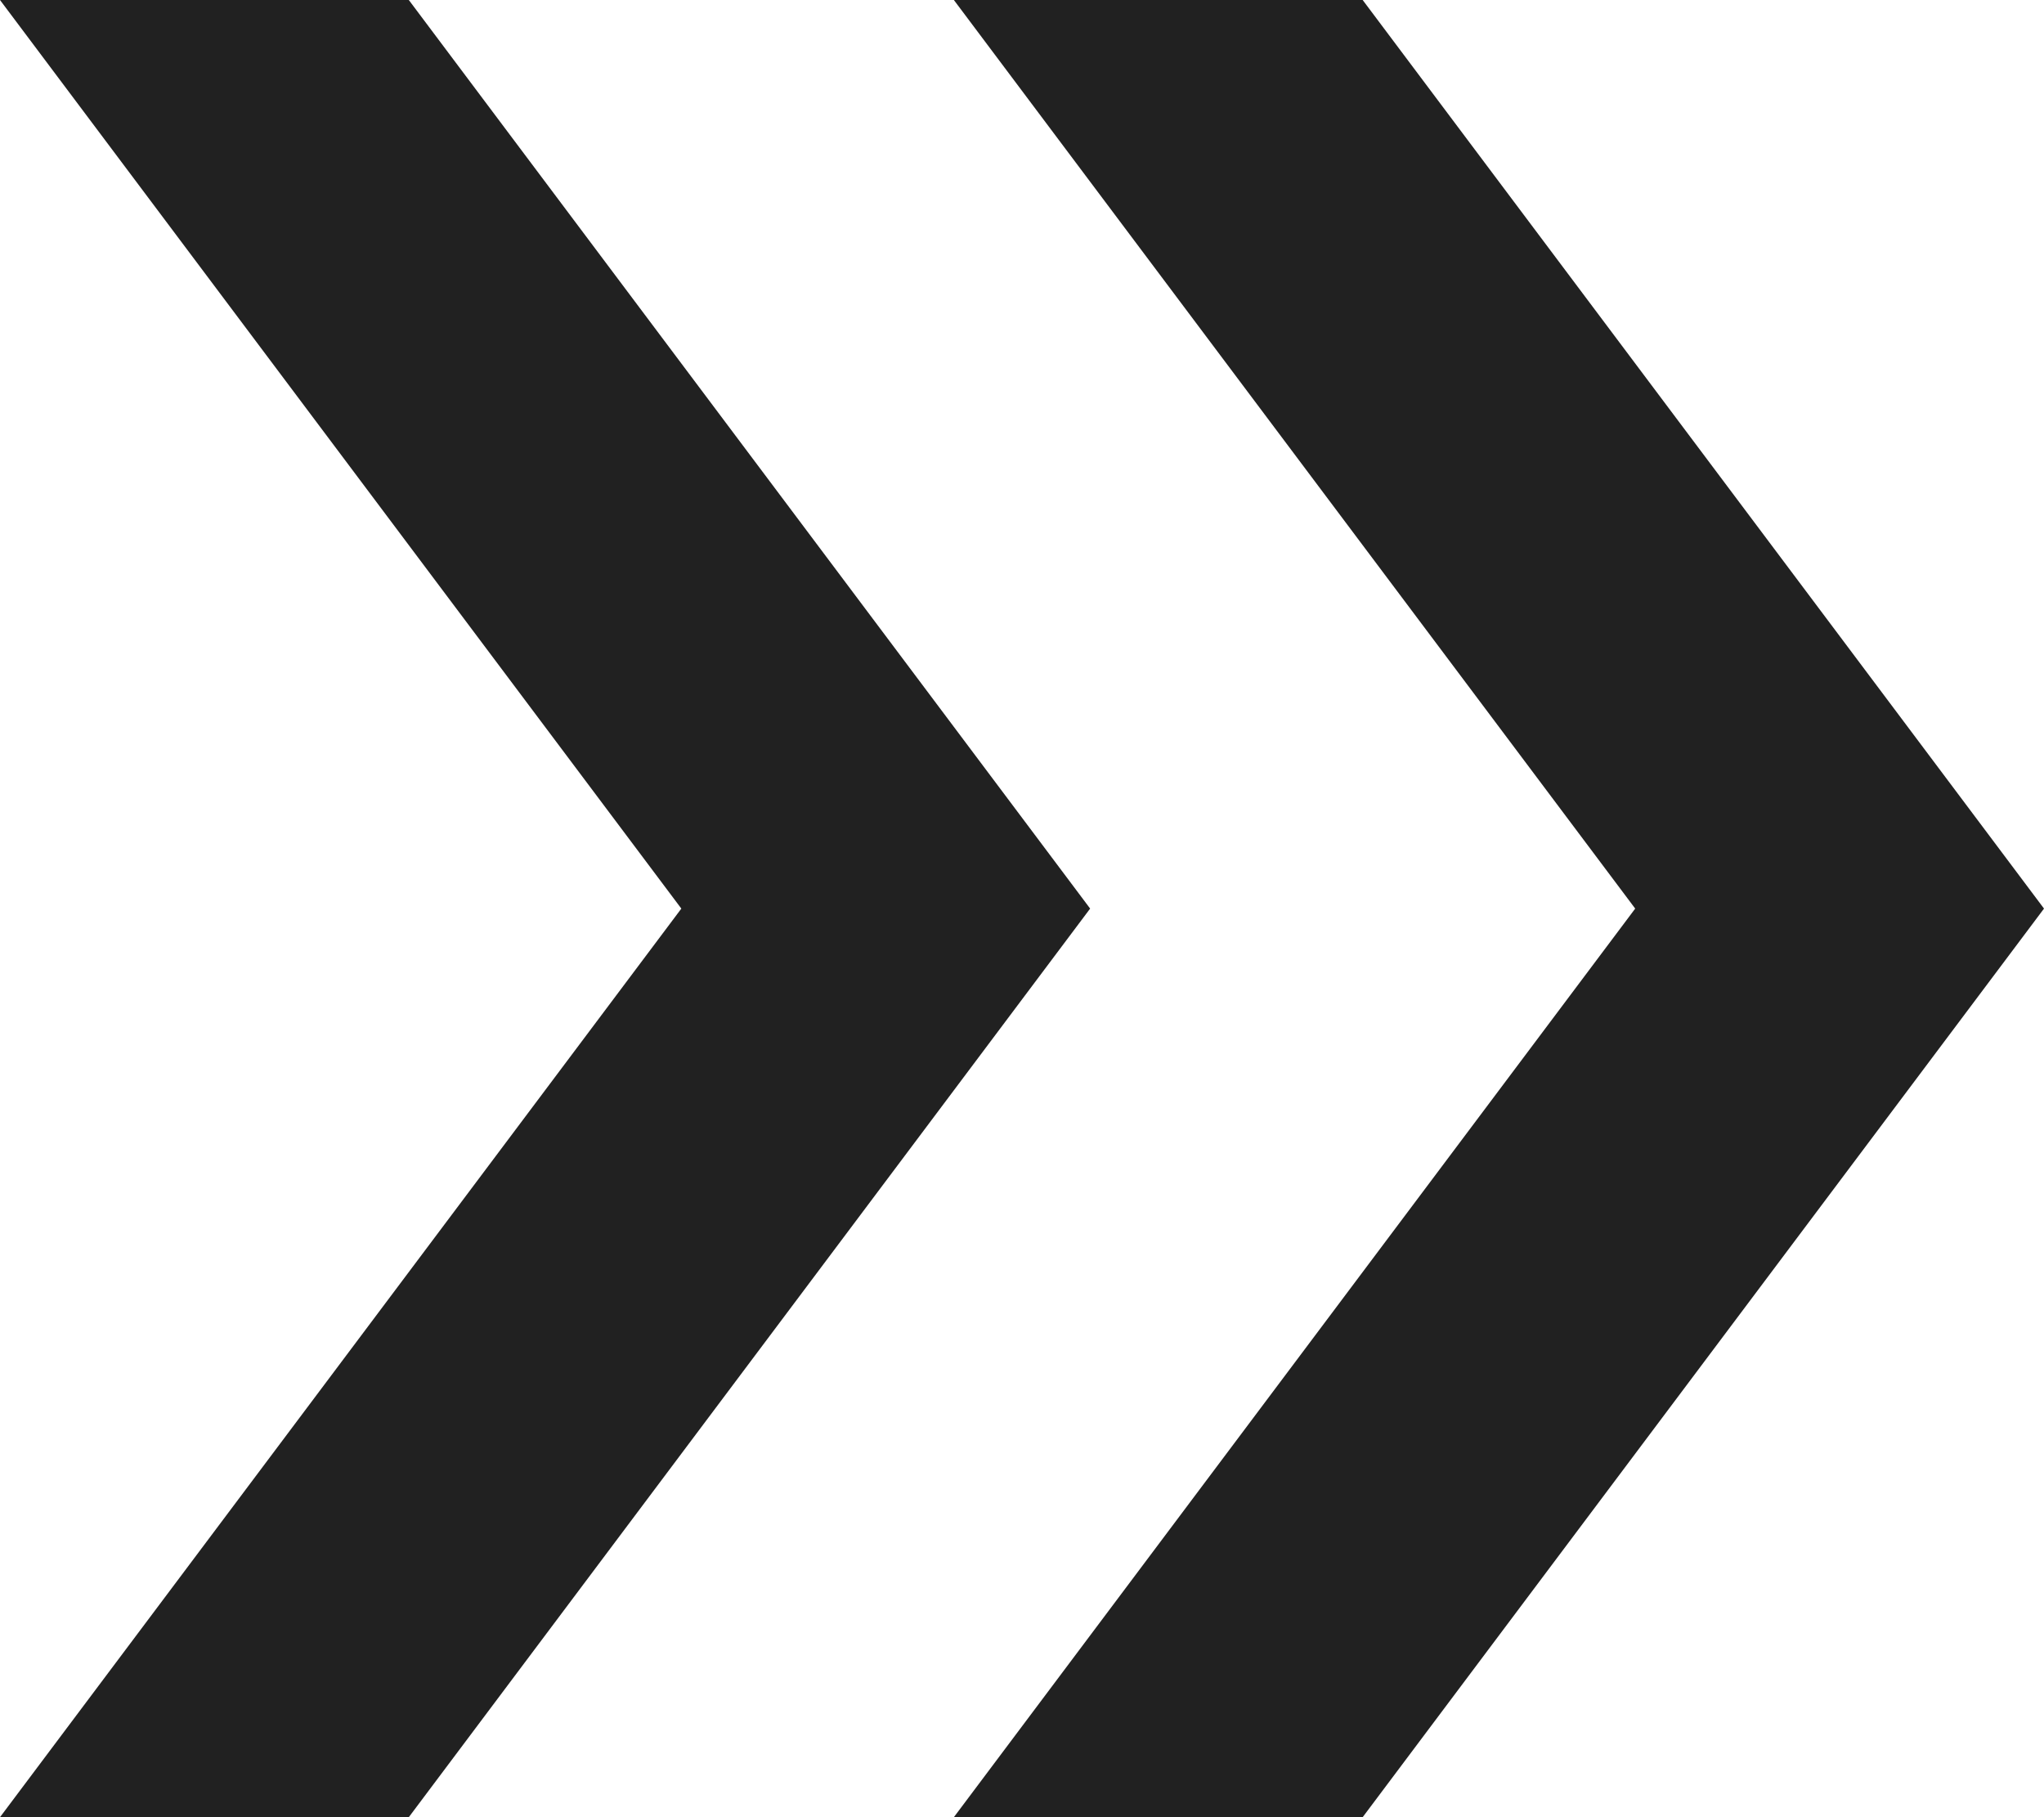 <?xml version="1.0" encoding="UTF-8"?><svg id="_レイヤー_2" xmlns="http://www.w3.org/2000/svg" viewBox="0 0 18 16"><g id="_デザイン"><path d="M12,16h-3.6l6-8L8.4,0h3.6l6,8-6,8Zm-2.4-8L3.6,0H0L6,8,0,16H3.6l6-8Z" style="fill:#212121;"/></g></svg>